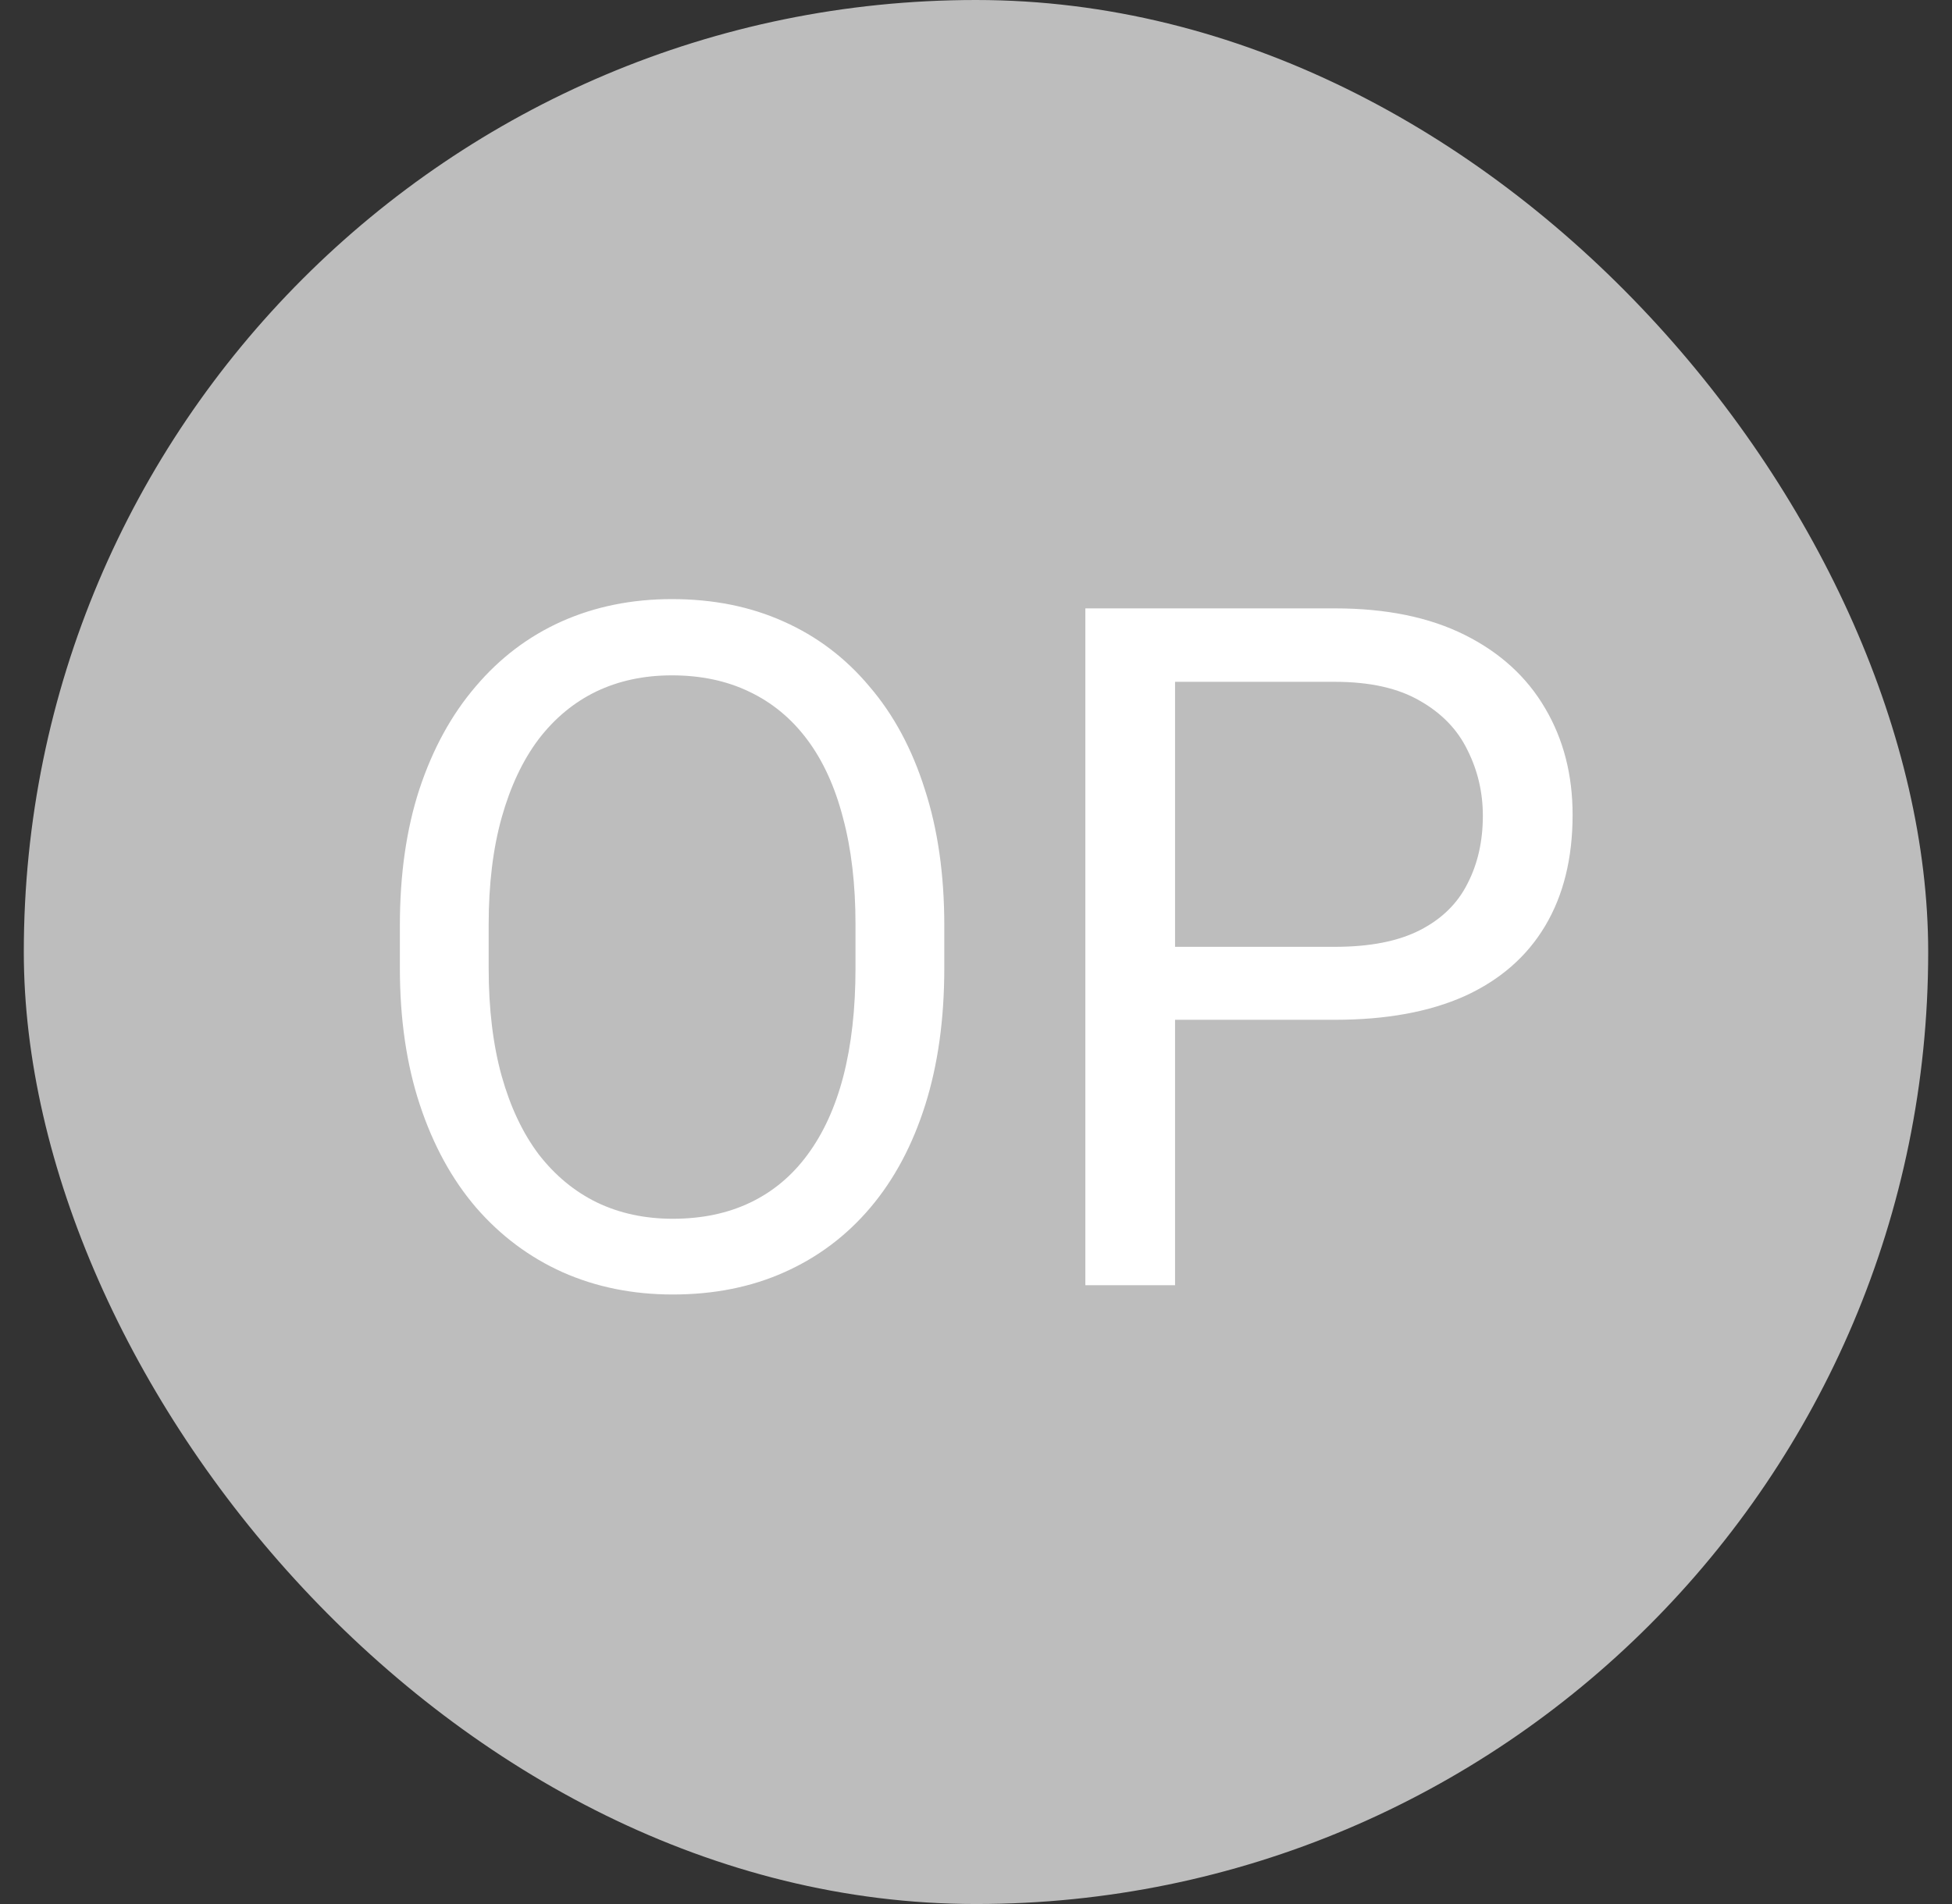 <svg width="41" height="40" viewBox="0 0 41 40" fill="none" xmlns="http://www.w3.org/2000/svg">
<rect x="0" y="0" width="41" height="40" fill="#333333" stroke="none"/>
<rect x="0.5" width="40" height="40" rx="20" fill="#BDBDBD"/>
<path d="M19.834 19.441V20.34C19.834 21.408 19.701 22.365 19.434 23.211C19.167 24.057 18.783 24.777 18.282 25.369C17.78 25.962 17.178 26.414 16.475 26.727C15.778 27.039 14.997 27.195 14.131 27.195C13.291 27.195 12.52 27.039 11.817 26.727C11.12 26.414 10.515 25.962 10 25.369C9.492 24.777 9.099 24.057 8.819 23.211C8.539 22.365 8.399 21.408 8.399 20.34V19.441C8.399 18.374 8.535 17.42 8.809 16.58C9.089 15.734 9.483 15.014 9.991 14.422C10.498 13.823 11.101 13.367 11.797 13.055C12.5 12.742 13.272 12.586 14.112 12.586C14.977 12.586 15.759 12.742 16.455 13.055C17.159 13.367 17.761 13.823 18.262 14.422C18.77 15.014 19.157 15.734 19.424 16.58C19.698 17.42 19.834 18.374 19.834 19.441ZM17.969 20.34V19.422C17.969 18.576 17.881 17.827 17.705 17.176C17.536 16.525 17.285 15.978 16.953 15.535C16.621 15.092 16.215 14.757 15.733 14.529C15.258 14.301 14.717 14.188 14.112 14.188C13.526 14.188 12.995 14.301 12.52 14.529C12.051 14.757 11.647 15.092 11.309 15.535C10.977 15.978 10.72 16.525 10.537 17.176C10.355 17.827 10.264 18.576 10.264 19.422V20.34C10.264 21.193 10.355 21.948 10.537 22.605C10.72 23.256 10.98 23.807 11.319 24.256C11.664 24.699 12.071 25.034 12.539 25.262C13.015 25.49 13.545 25.604 14.131 25.604C14.743 25.604 15.287 25.49 15.762 25.262C16.237 25.034 16.638 24.699 16.963 24.256C17.295 23.807 17.546 23.256 17.715 22.605C17.884 21.948 17.969 21.193 17.969 20.34ZM28.041 21.424H24.242V19.891H28.041C28.776 19.891 29.372 19.773 29.828 19.539C30.284 19.305 30.616 18.979 30.824 18.562C31.039 18.146 31.146 17.671 31.146 17.137C31.146 16.648 31.039 16.189 30.824 15.76C30.616 15.33 30.284 14.985 29.828 14.725C29.372 14.458 28.776 14.324 28.041 14.324H24.681V27H22.797V12.781H28.041C29.115 12.781 30.023 12.967 30.765 13.338C31.508 13.709 32.071 14.223 32.455 14.881C32.839 15.532 33.031 16.277 33.031 17.117C33.031 18.029 32.839 18.807 32.455 19.451C32.071 20.096 31.508 20.587 30.765 20.926C30.023 21.258 29.115 21.424 28.041 21.424Z" fill="white"/>
</svg>
